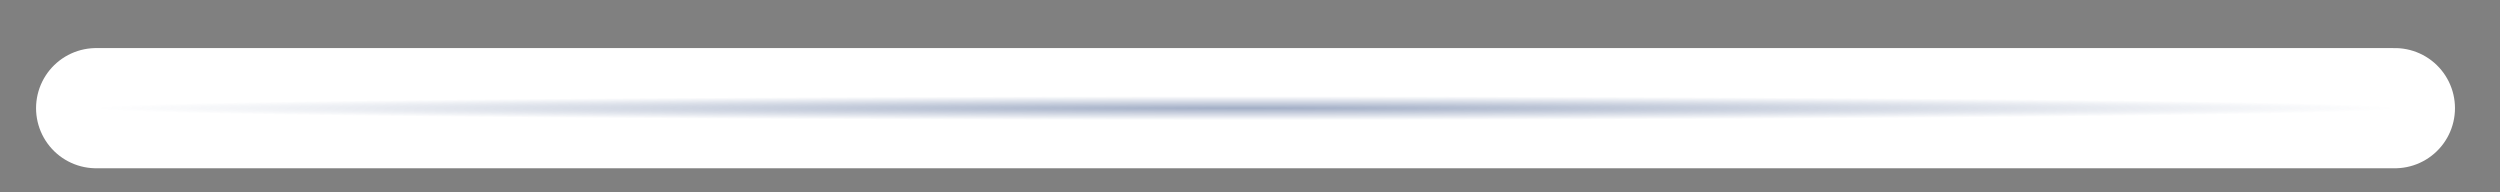 <svg width="104" height="8" viewBox="0 0 104 8" fill="none" xmlns="http://www.w3.org/2000/svg">
<rect x="0" y="0" width="104" height="8" fill="#808080" stroke="none"/>
<path d="M4 4.5H99.627" stroke="white" stroke-width="5" stroke-linecap="round" stroke-linejoin="round"/>
<path d="M4 4H99.627" stroke="url(#paint0_radial)" stroke-width="8" stroke-linecap="round" stroke-linejoin="round"/>
<defs>
<radialGradient id="paint0_radial" cx="0" cy="0" r="1" gradientUnits="userSpaceOnUse" gradientTransform="translate(51.813 4.5) rotate(90) scale(0.5 47.813)">
<stop stop-color="#365084" stop-opacity="0.46"/>
<stop offset="1" stop-color="#365084" stop-opacity="0"/>
</radialGradient>
</defs>
</svg>
